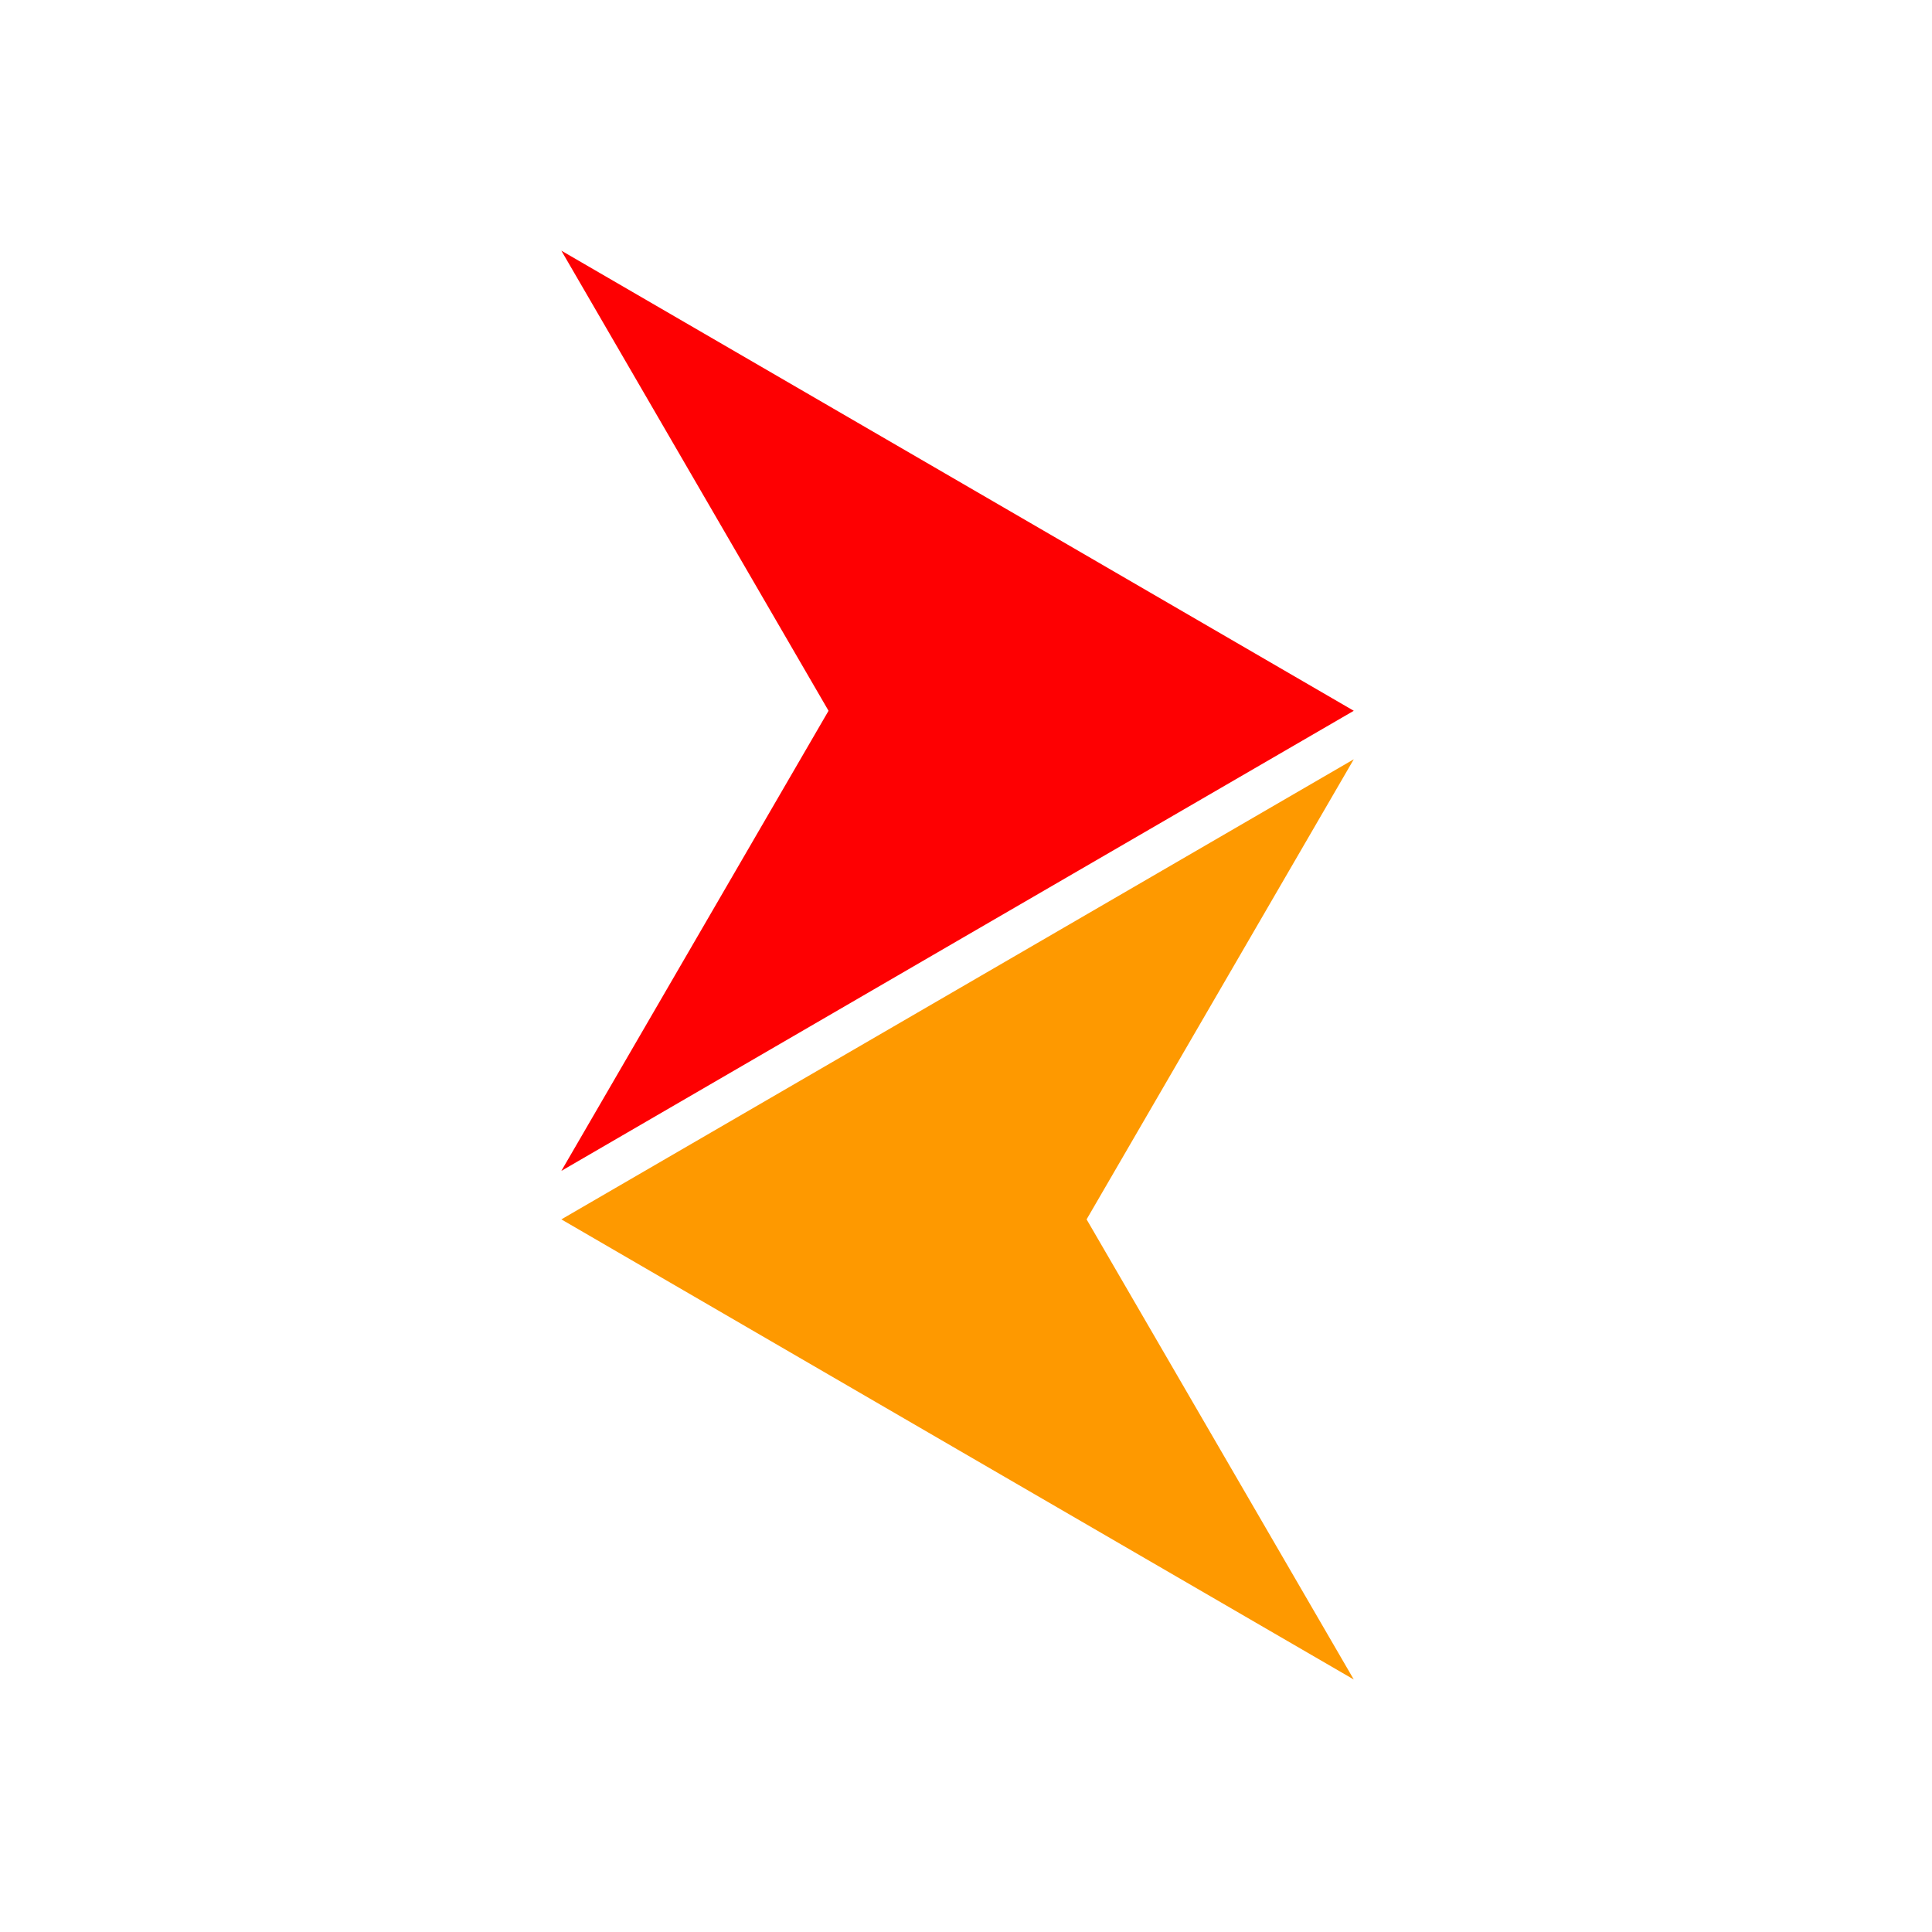 <svg width="101" height="101" viewBox="0 0 101 101" fill="none" xmlns="http://www.w3.org/2000/svg">
<circle cx="50.059" cy="50.452" r="50" />
<path d="M70.772 37.158L50.057 49.182L29.346 61.211L43.314 37.158L29.346 13.104L50.057 25.128L70.772 37.158Z" fill="#FE0002"/>
<path d="M29.346 63.746L50.057 51.722L70.772 39.693L56.805 63.746L70.772 87.8L50.057 75.776L29.346 63.746Z" fill="#FE9900"/>
</svg>
